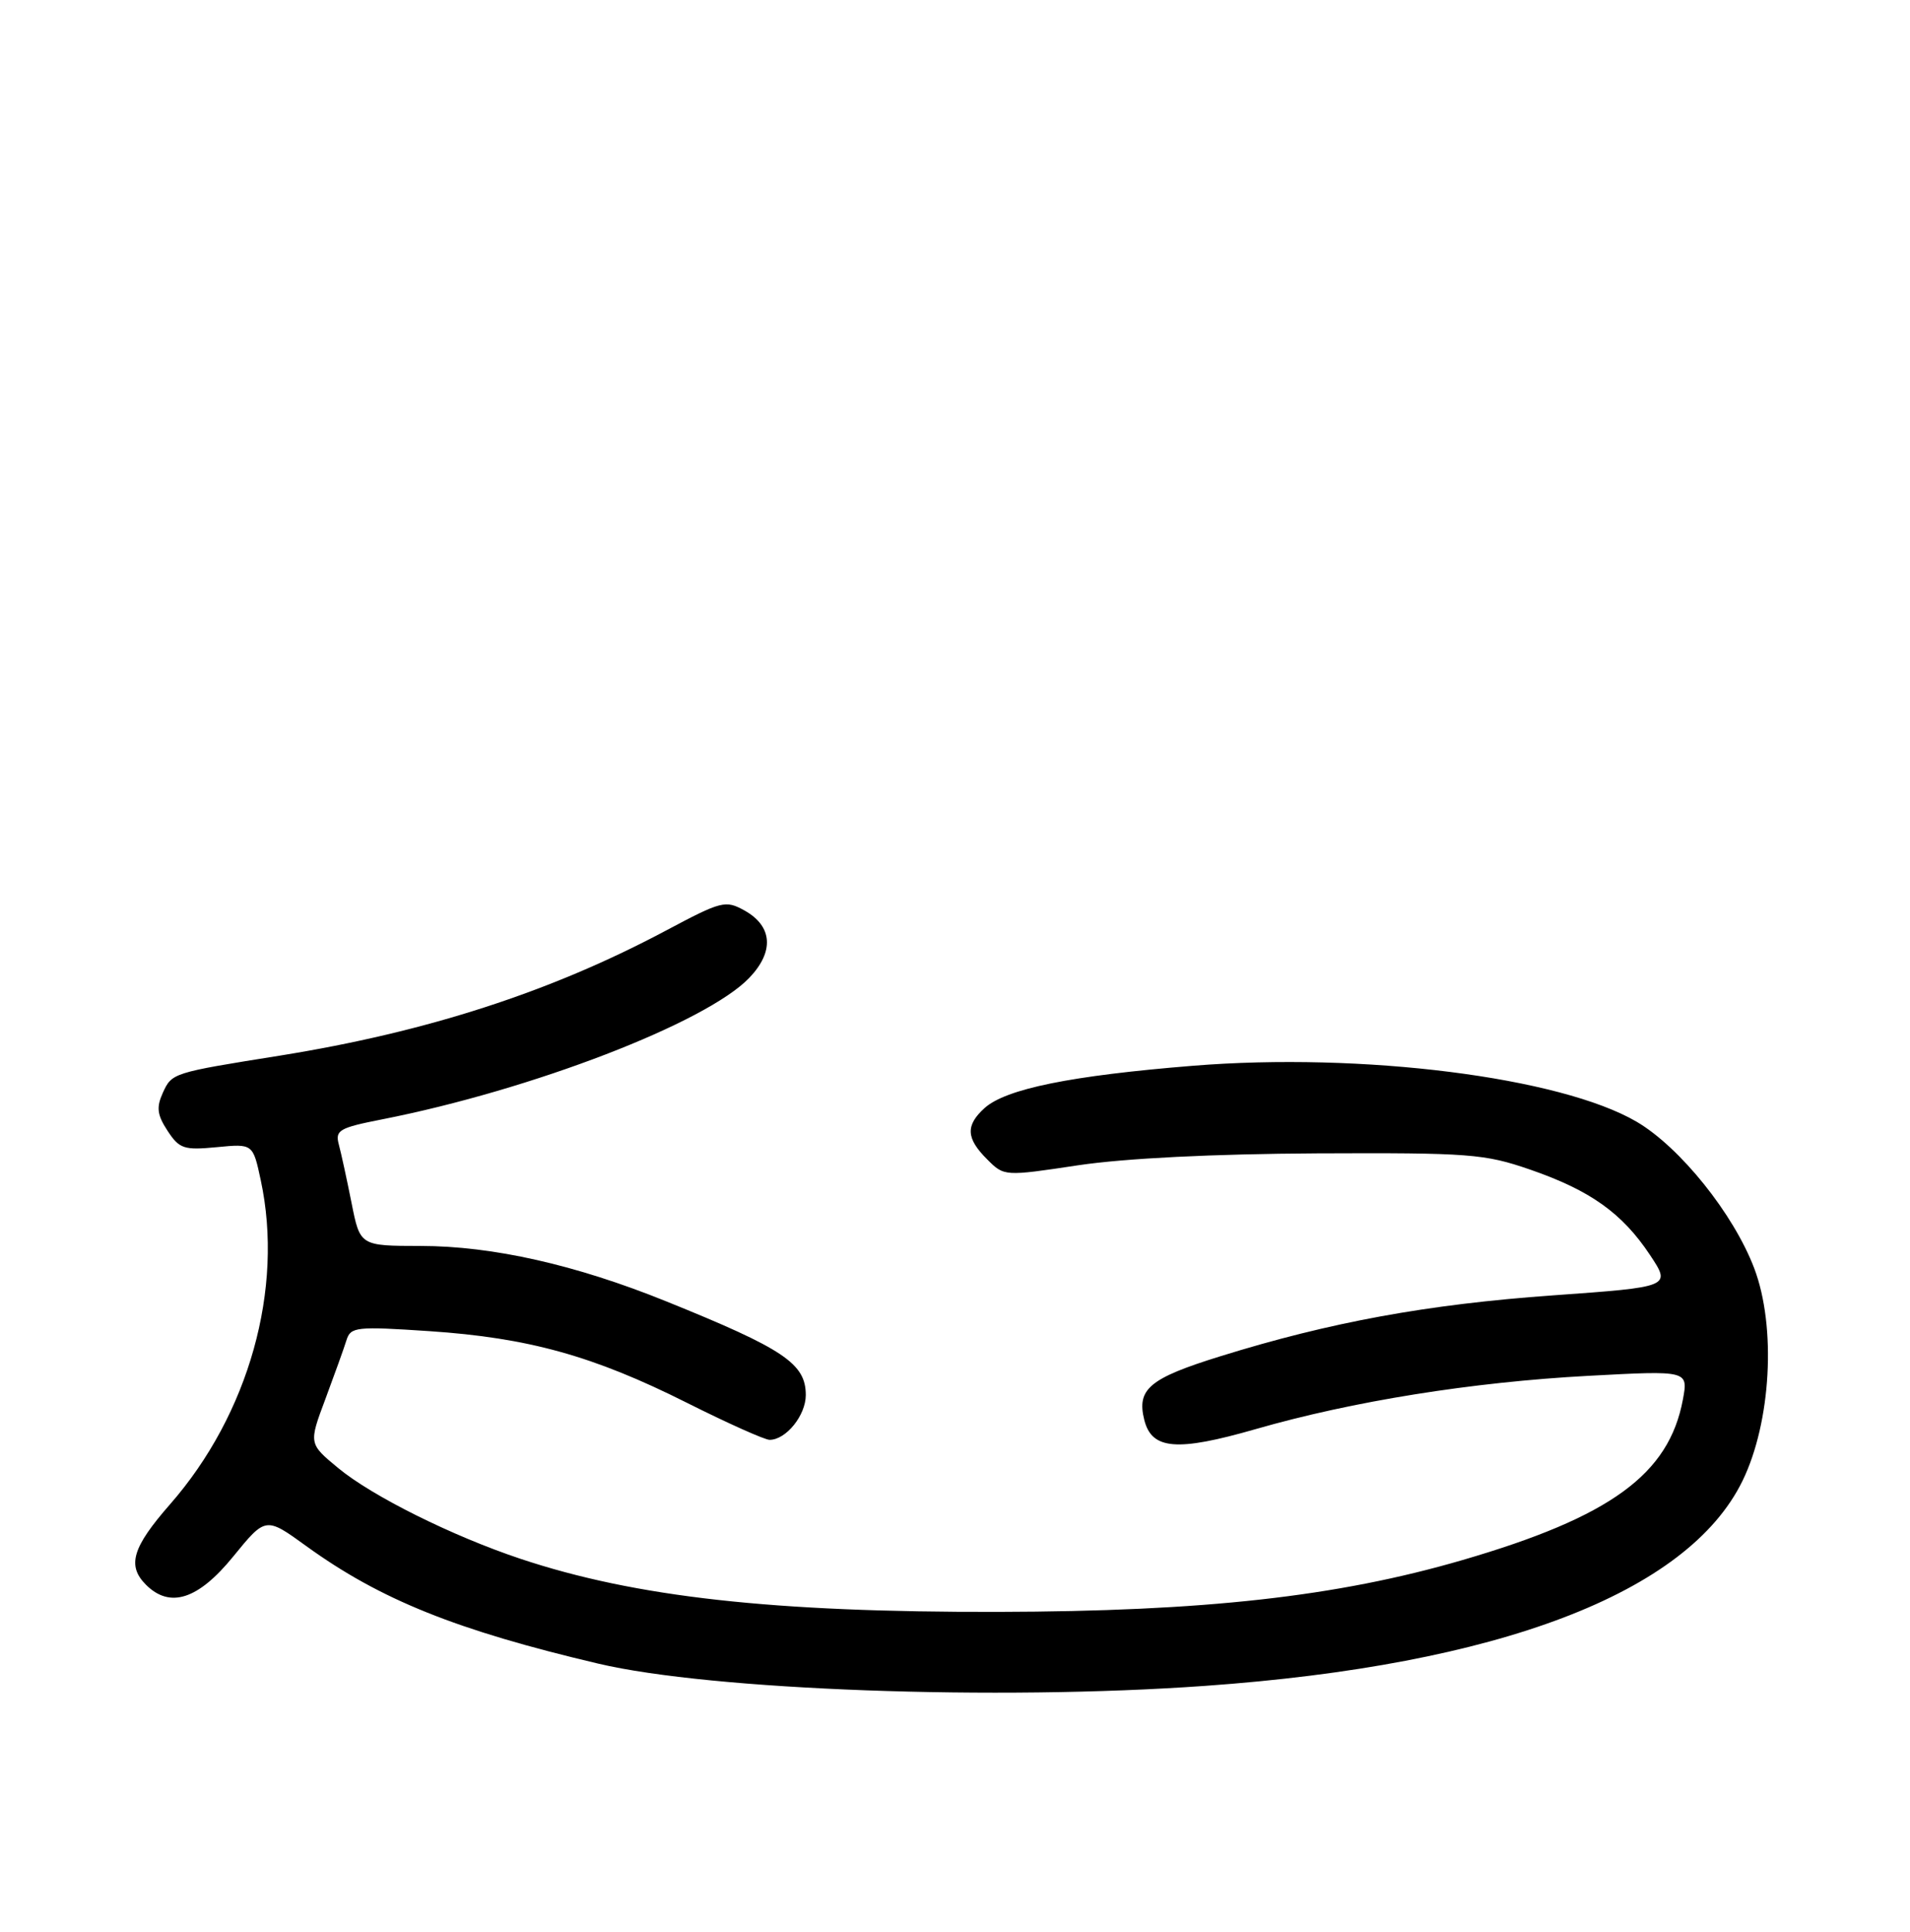 <?xml version="1.0" encoding="UTF-8" standalone="no"?>
<!DOCTYPE svg PUBLIC "-//W3C//DTD SVG 1.1//EN" "http://www.w3.org/Graphics/SVG/1.1/DTD/svg11.dtd" >
<svg xmlns="http://www.w3.org/2000/svg" xmlns:xlink="http://www.w3.org/1999/xlink" version="1.1" viewBox="0 0 256 259">
 <g >
 <path fill="currentColor"
d=" M 161.50 225.98 C 200.92 223.18 226.18 213.54 233.54 198.52 C 237.39 190.64 238.10 177.85 235.12 170.00 C 232.34 162.69 225.18 153.78 219.36 150.36 C 209.14 144.38 182.56 141.02 159.87 142.86 C 143.54 144.18 134.82 145.95 131.96 148.53 C 129.40 150.85 129.48 152.58 132.30 155.39 C 134.59 157.69 134.59 157.69 144.55 156.19 C 150.81 155.26 162.65 154.67 176.50 154.60 C 196.96 154.51 198.96 154.66 205.10 156.78 C 213.16 159.57 217.43 162.62 221.15 168.22 C 223.99 172.50 223.99 172.50 208.07 173.64 C 191.31 174.84 178.33 177.21 163.59 181.79 C 154.05 184.75 152.33 186.19 153.37 190.33 C 154.37 194.32 157.73 194.60 168.27 191.57 C 181.29 187.82 197.29 185.26 212.89 184.42 C 226.28 183.70 226.28 183.70 225.56 187.60 C 223.69 197.63 215.86 203.33 196.00 209.12 C 179.18 214.02 161.42 216.00 133.76 216.06 C 103.58 216.13 85.17 214.08 69.77 208.95 C 60.63 205.90 49.88 200.55 45.34 196.79 C 41.37 193.51 41.37 193.51 43.62 187.51 C 44.85 184.20 46.13 180.65 46.45 179.61 C 47.00 177.86 47.79 177.78 57.54 178.43 C 70.82 179.32 79.53 181.74 92.04 188.02 C 97.50 190.76 102.50 193.00 103.15 193.00 C 105.35 193.00 108.00 189.72 108.00 187.00 C 108.00 182.78 105.09 180.82 89.28 174.43 C 77.17 169.53 66.03 167.02 56.38 167.01 C 48.26 167.00 48.26 167.00 47.12 161.25 C 46.49 158.09 45.72 154.55 45.41 153.40 C 44.90 151.50 45.48 151.17 51.17 150.05 C 71.27 146.10 94.66 137.09 100.42 131.08 C 103.79 127.57 103.56 124.16 99.81 122.06 C 97.24 120.63 96.73 120.76 89.27 124.73 C 73.82 132.96 57.24 138.33 37.50 141.50 C 23.09 143.80 23.04 143.82 21.82 146.49 C 20.94 148.44 21.06 149.44 22.46 151.58 C 24.04 153.99 24.66 154.19 29.05 153.77 C 33.90 153.30 33.90 153.30 34.95 158.20 C 38.07 172.74 33.36 189.56 22.80 201.63 C 17.73 207.42 17.00 209.86 19.57 212.43 C 22.78 215.63 26.56 214.41 31.25 208.65 C 35.61 203.30 35.61 203.30 41.05 207.24 C 50.97 214.42 61.14 218.51 80.20 223.00 C 95.33 226.57 133.62 227.97 161.50 225.98 Z "/>
</g>
</svg>